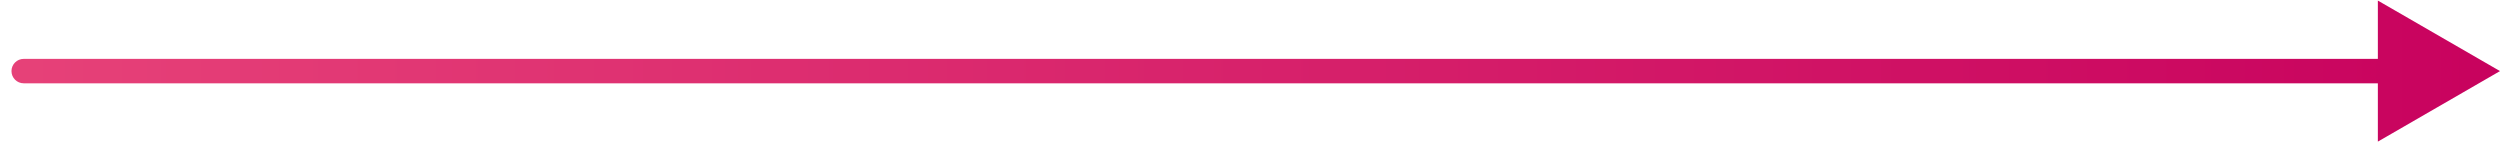 <svg width="211" height="12" viewBox="0 0 211 12" fill="none" xmlns="http://www.w3.org/2000/svg">
<path d="M2 4.969C1.431 4.969 0.969 5.431 0.969 6C0.969 6.569 1.431 7.031 2 7.031L2 4.969ZM211 6L200.691 0.048L200.691 11.952L211 6ZM2 6L2 7.031L201.722 7.031L201.722 6L201.722 4.969L2 4.969L2 6Z" fill="url(#paint0_linear_168_3333)"/>
<defs>
<linearGradient id="paint0_linear_168_3333" x1="2" y1="6.5" x2="211" y2="6.5" gradientUnits="userSpaceOnUse">
<stop stop-color="#E64178"/>
<stop offset="1" stop-color="#C8025E"/>
</linearGradient>
</defs>
</svg>

